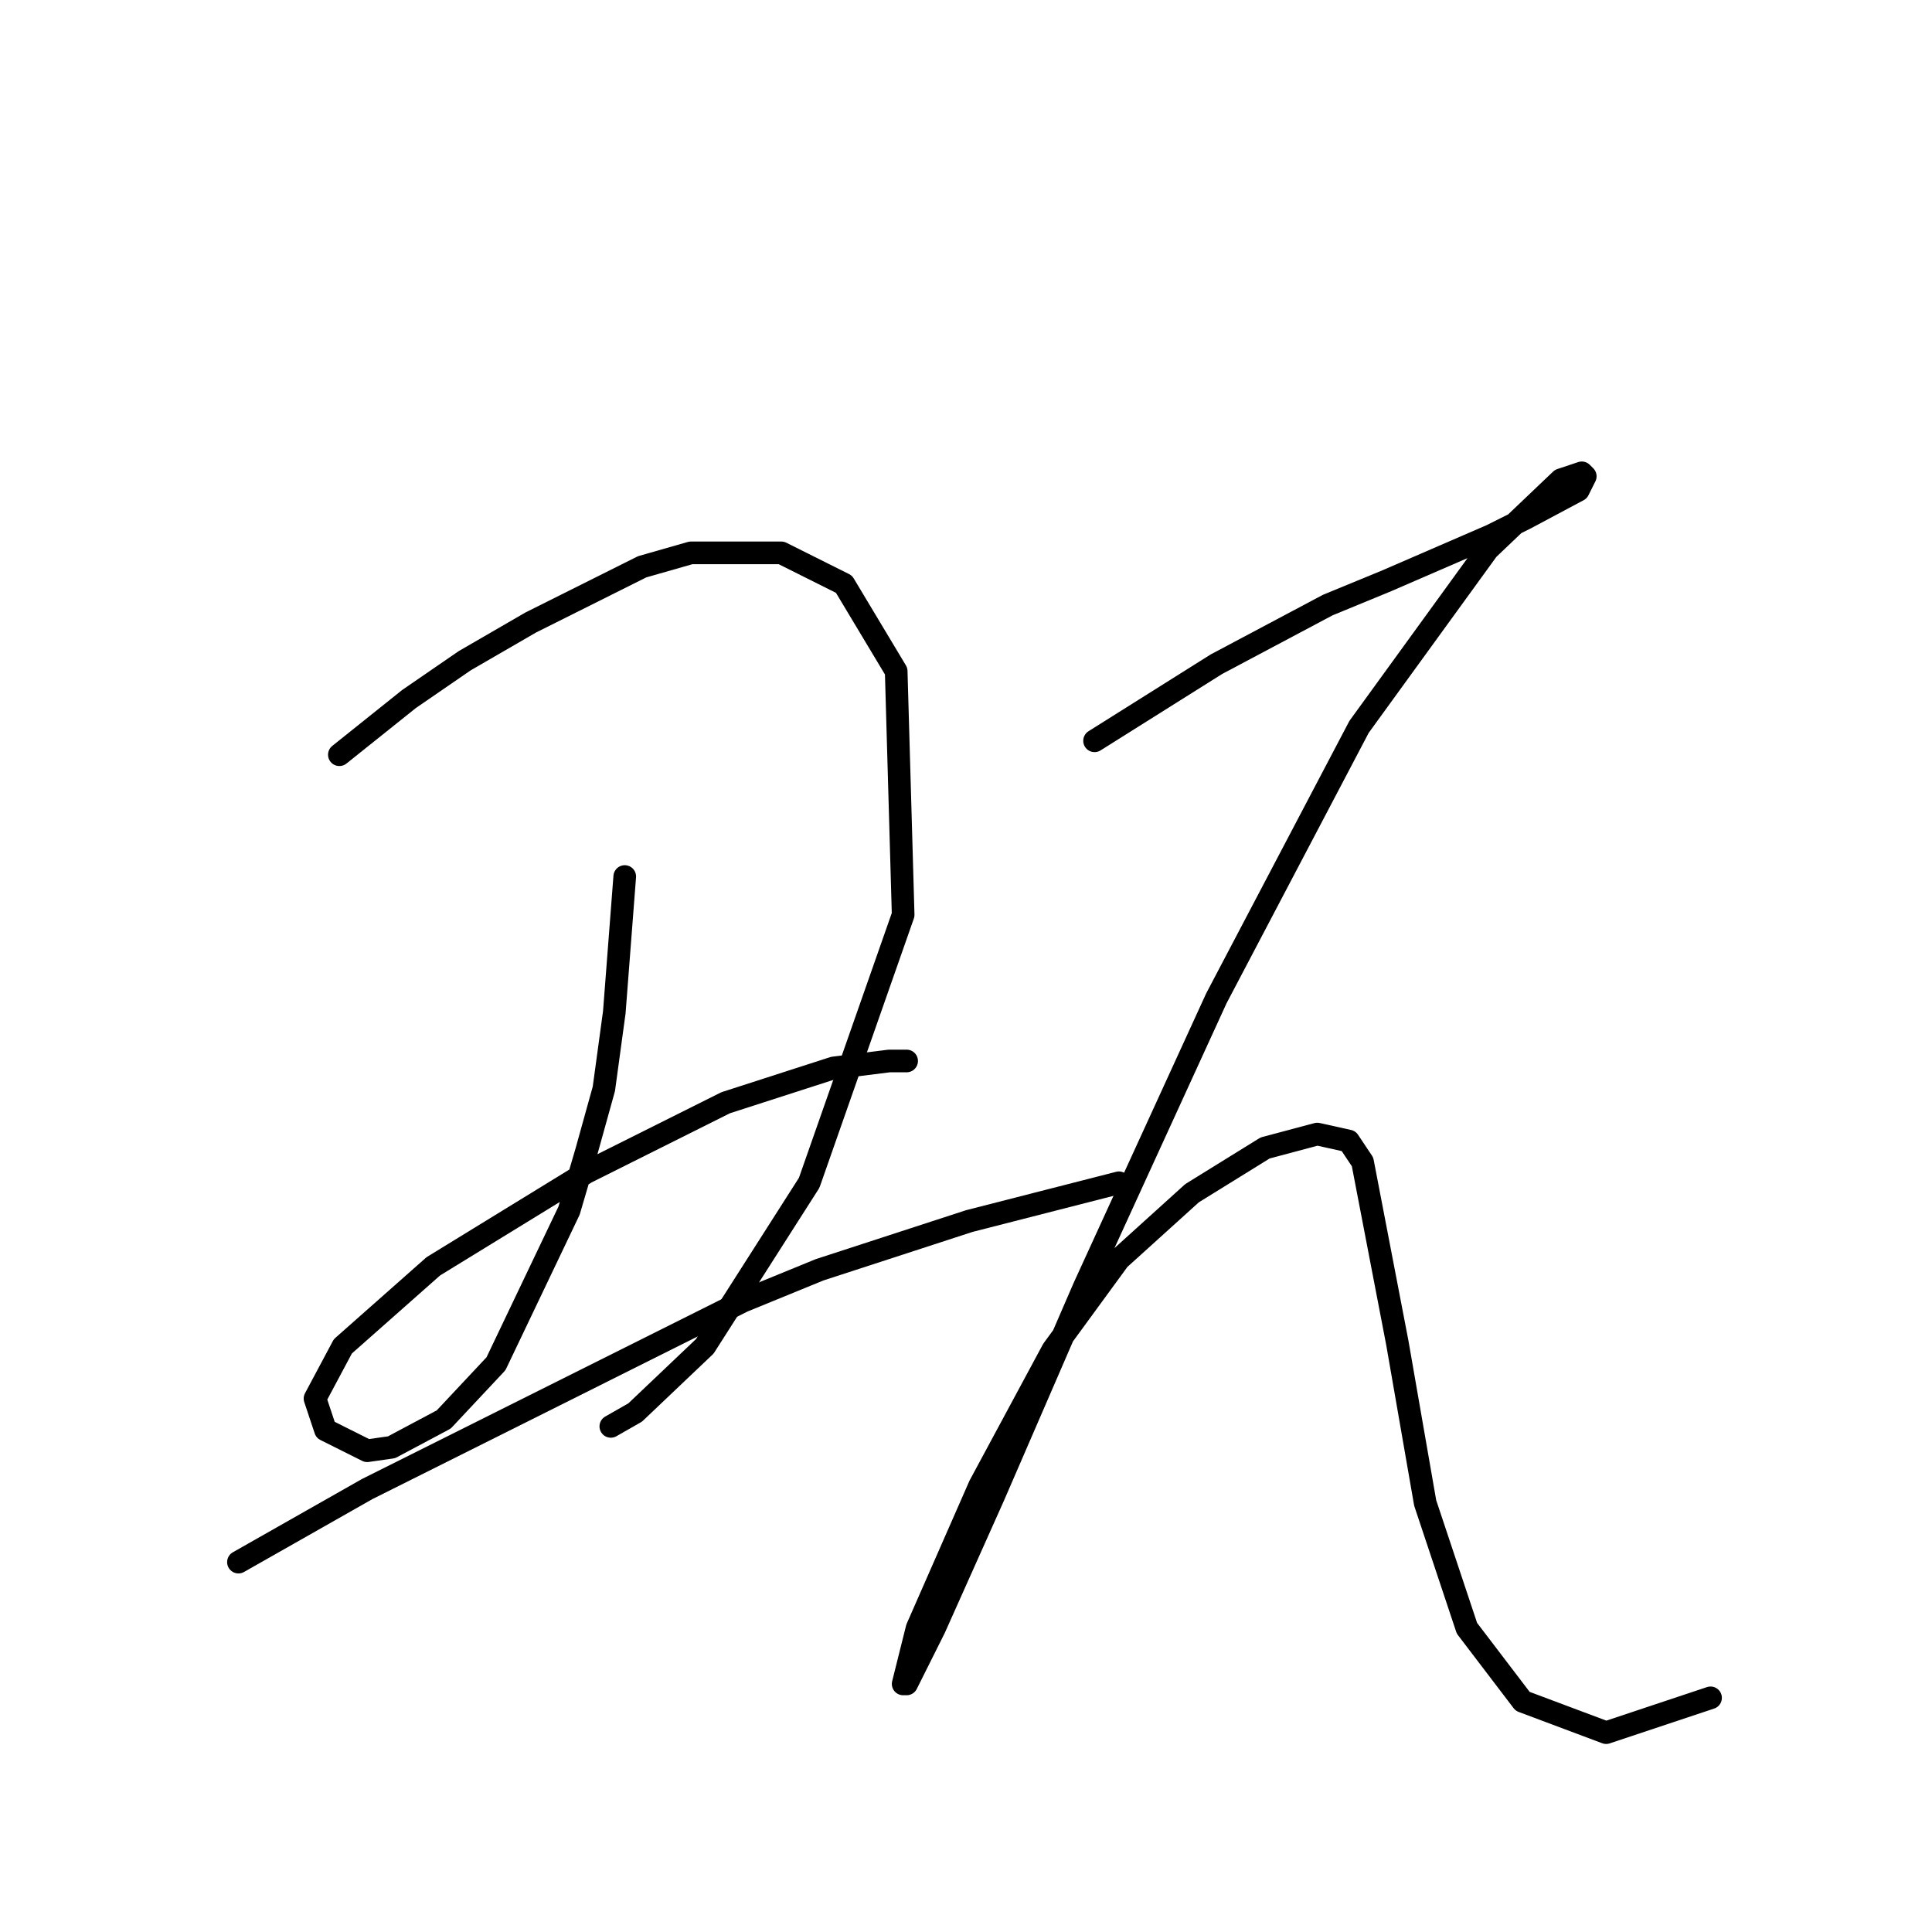 <?xml version="1.0" standalone="no"?>
    <svg width="256" height="256" xmlns="http://www.w3.org/2000/svg" version="1.1">
    <polyline stroke="black" stroke-width="3" stroke-linecap="round" fill="transparent" stroke-linejoin="round" points="44.968 100.004 54.191 92.626 61.569 87.554 70.331 82.481 85.087 75.103 91.543 73.258 103.533 73.258 111.833 77.409 118.75 88.937 119.673 121.217 107.222 156.724 93.388 178.398 84.165 187.16 80.937 189.004 80.937 189.004 " />
        <polyline stroke="black" stroke-width="3" stroke-linecap="round" fill="transparent" stroke-linejoin="round" points="82.782 116.144 81.398 134.129 80.015 144.274 77.709 152.574 75.404 160.414 65.72 180.704 58.803 188.082 51.885 191.771 48.658 192.232 43.124 189.465 41.74 185.315 45.43 178.398 57.419 167.792 77.709 155.341 96.155 146.118 110.45 141.507 117.828 140.585 120.134 140.585 120.134 140.585 " />
        <polyline stroke="black" stroke-width="3" stroke-linecap="round" fill="transparent" stroke-linejoin="round" points="31.595 206.989 48.658 197.305 73.559 184.854 98.46 172.403 108.605 168.253 128.434 161.797 148.263 156.724 148.263 156.724 " />
        <polyline stroke="black" stroke-width="3" stroke-linecap="round" fill="transparent" stroke-linejoin="round" points="145.035 98.16 161.175 88.015 175.932 80.176 183.771 76.948 197.605 70.953 202.216 68.647 209.134 64.958 210.056 63.113 209.595 62.652 206.828 63.575 197.144 72.797 180.082 96.315 161.175 132.284 143.652 170.559 131.662 198.227 123.823 215.75 120.134 223.128 119.673 223.128 121.517 215.75 129.818 196.843 139.502 178.859 148.263 166.869 157.947 158.108 167.631 152.113 174.548 150.269 178.698 151.191 180.543 153.958 185.154 177.937 188.844 199.149 194.377 215.75 201.755 225.434 212.823 229.584 226.657 224.973 226.657 224.973 " />
        </svg>